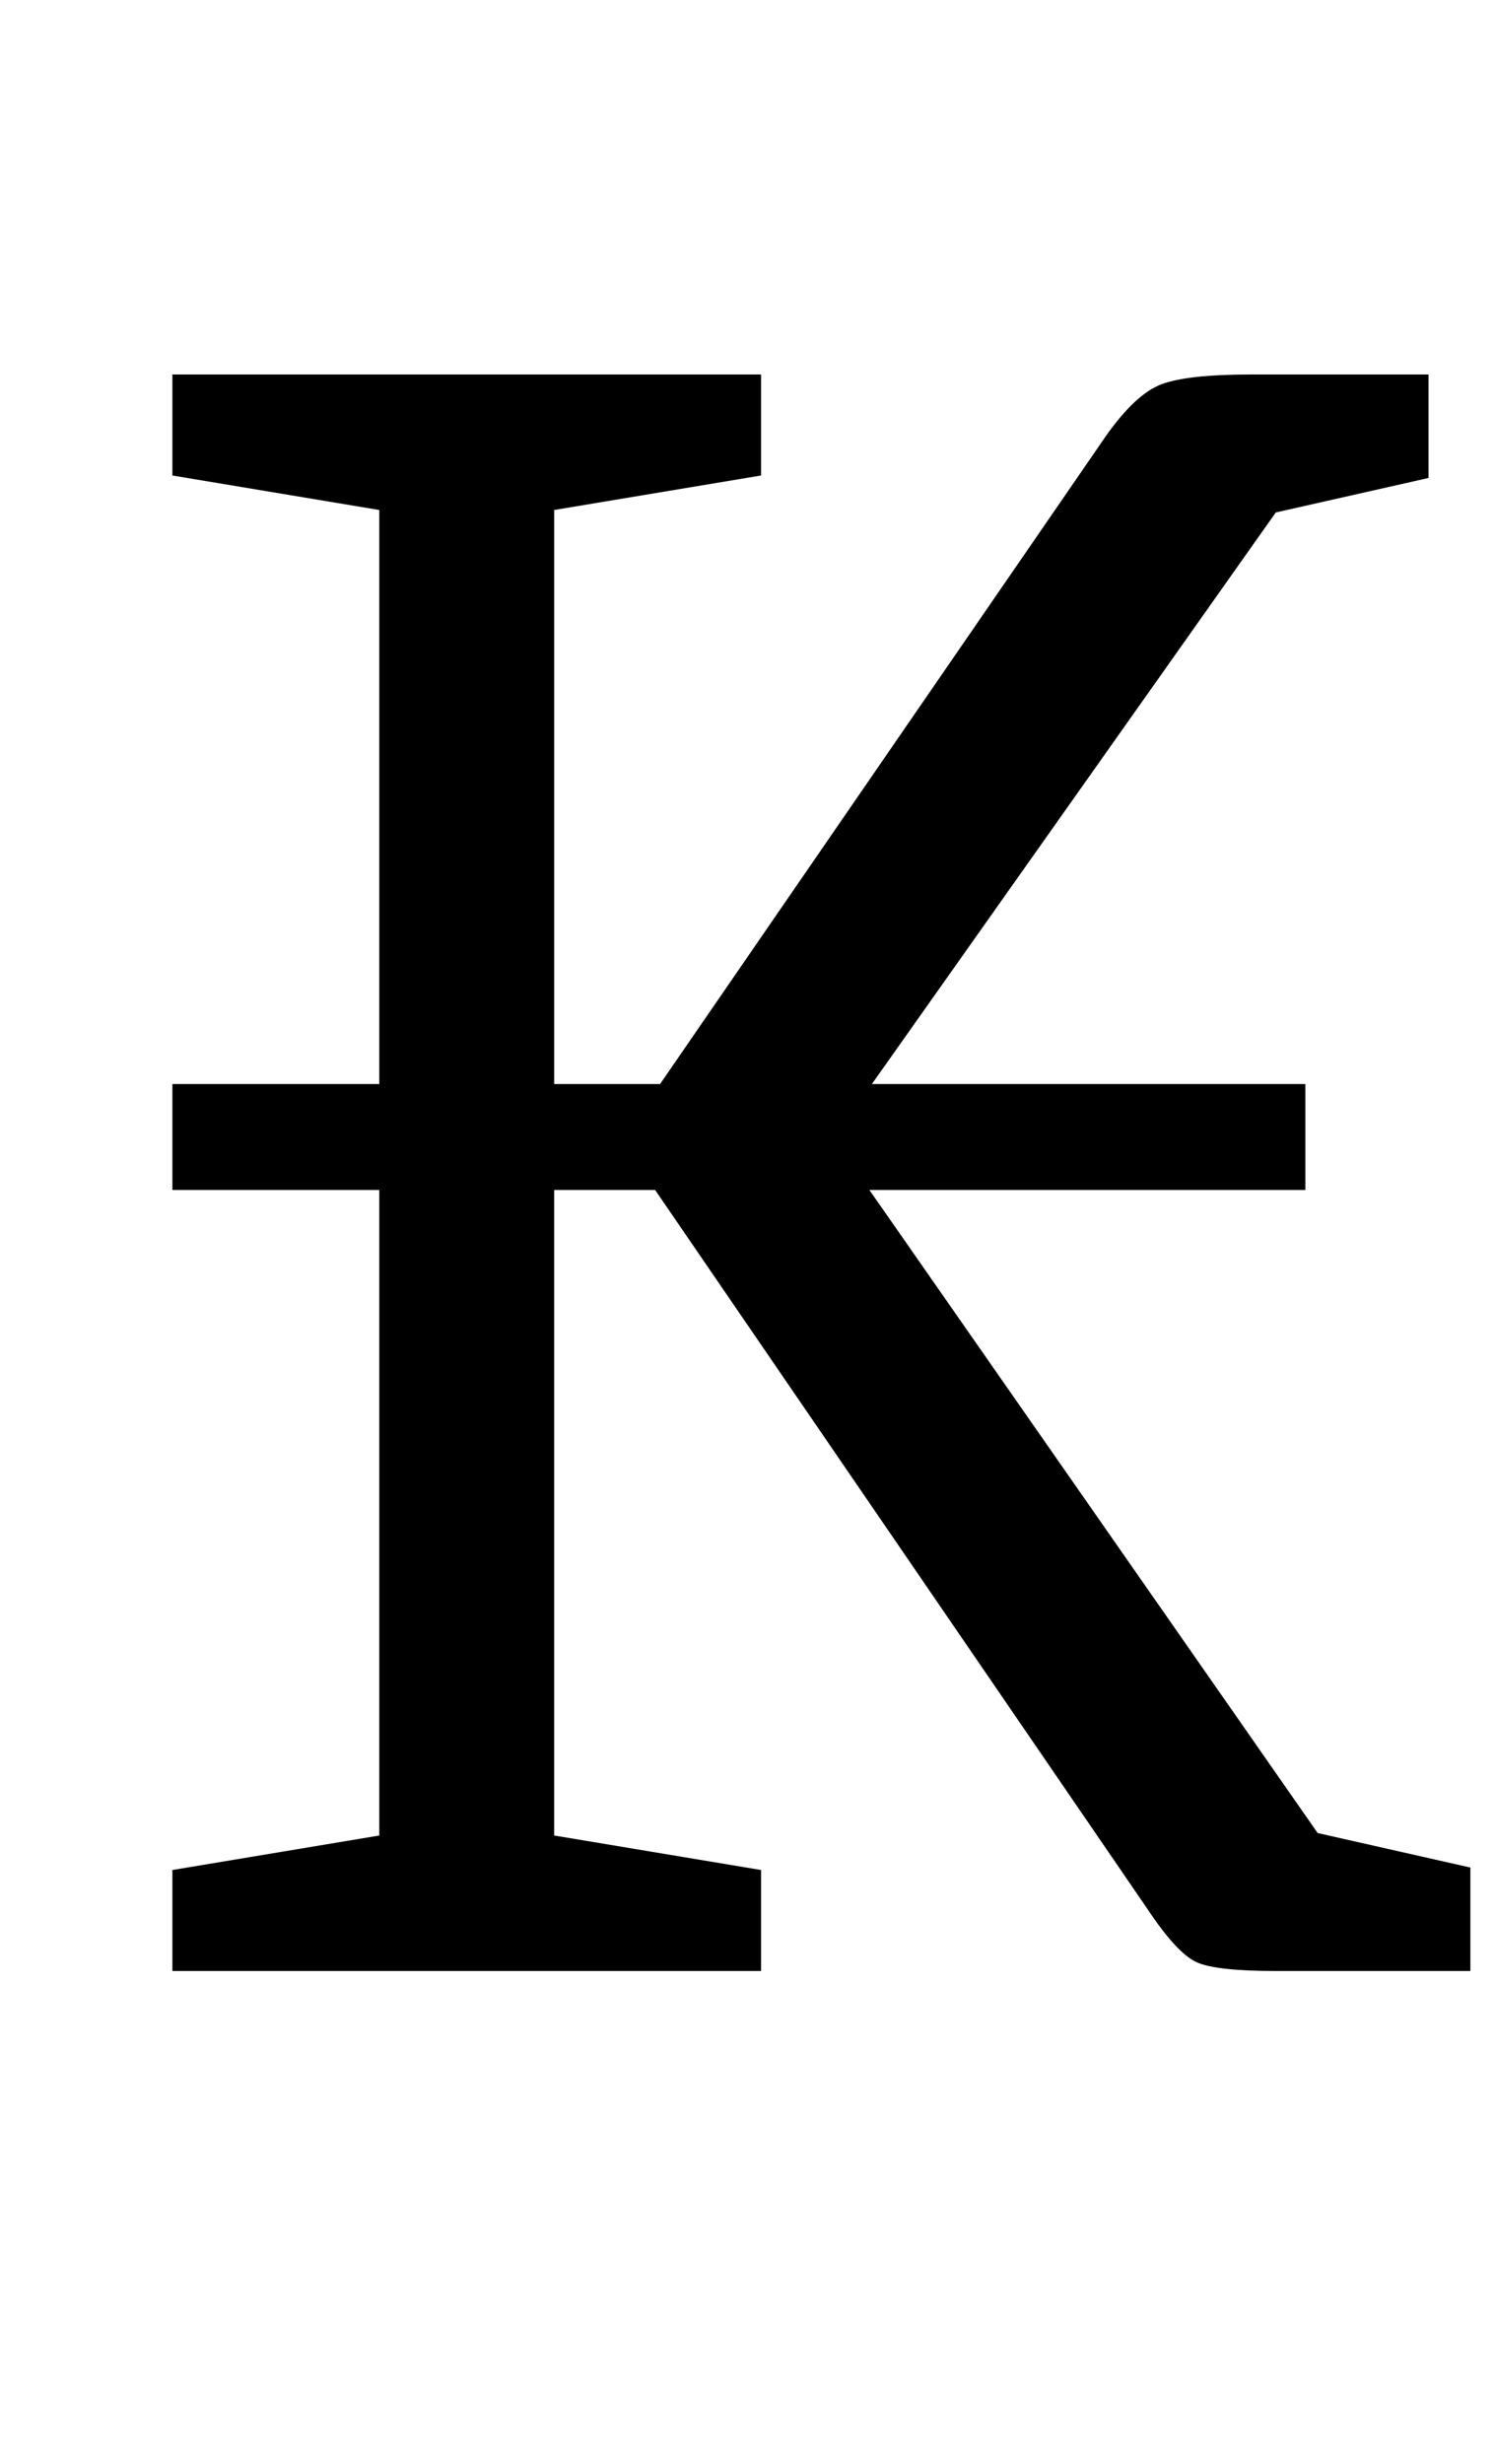 <?xml version="1.0" standalone="no"?>
<!DOCTYPE svg PUBLIC "-//W3C//DTD SVG 1.1//EN" "http://www.w3.org/Graphics/SVG/1.1/DTD/svg11.dtd" >
<svg xmlns="http://www.w3.org/2000/svg" xmlns:xlink="http://www.w3.org/1999/xlink" version="1.1" viewBox="-10 0 607 1000">
  <g transform="matrix(1 0 0 -1 0 800)">
   <path fill="currentColor"
d="M144 55v262h-84v43h84v233l-84 14v41h239v-41l-84 -14v-233h43l181 263q12 17 22.5 21t36.5 4h72v-42l-62 -14l-164 -232h176v-43h-177l182 -261l62 -14v-42h-79q-24 0 -32 3.5t-20 21.5l-200 292h-41v-262l84 -14v-41h-239v41z" />
  </g>

</svg>
